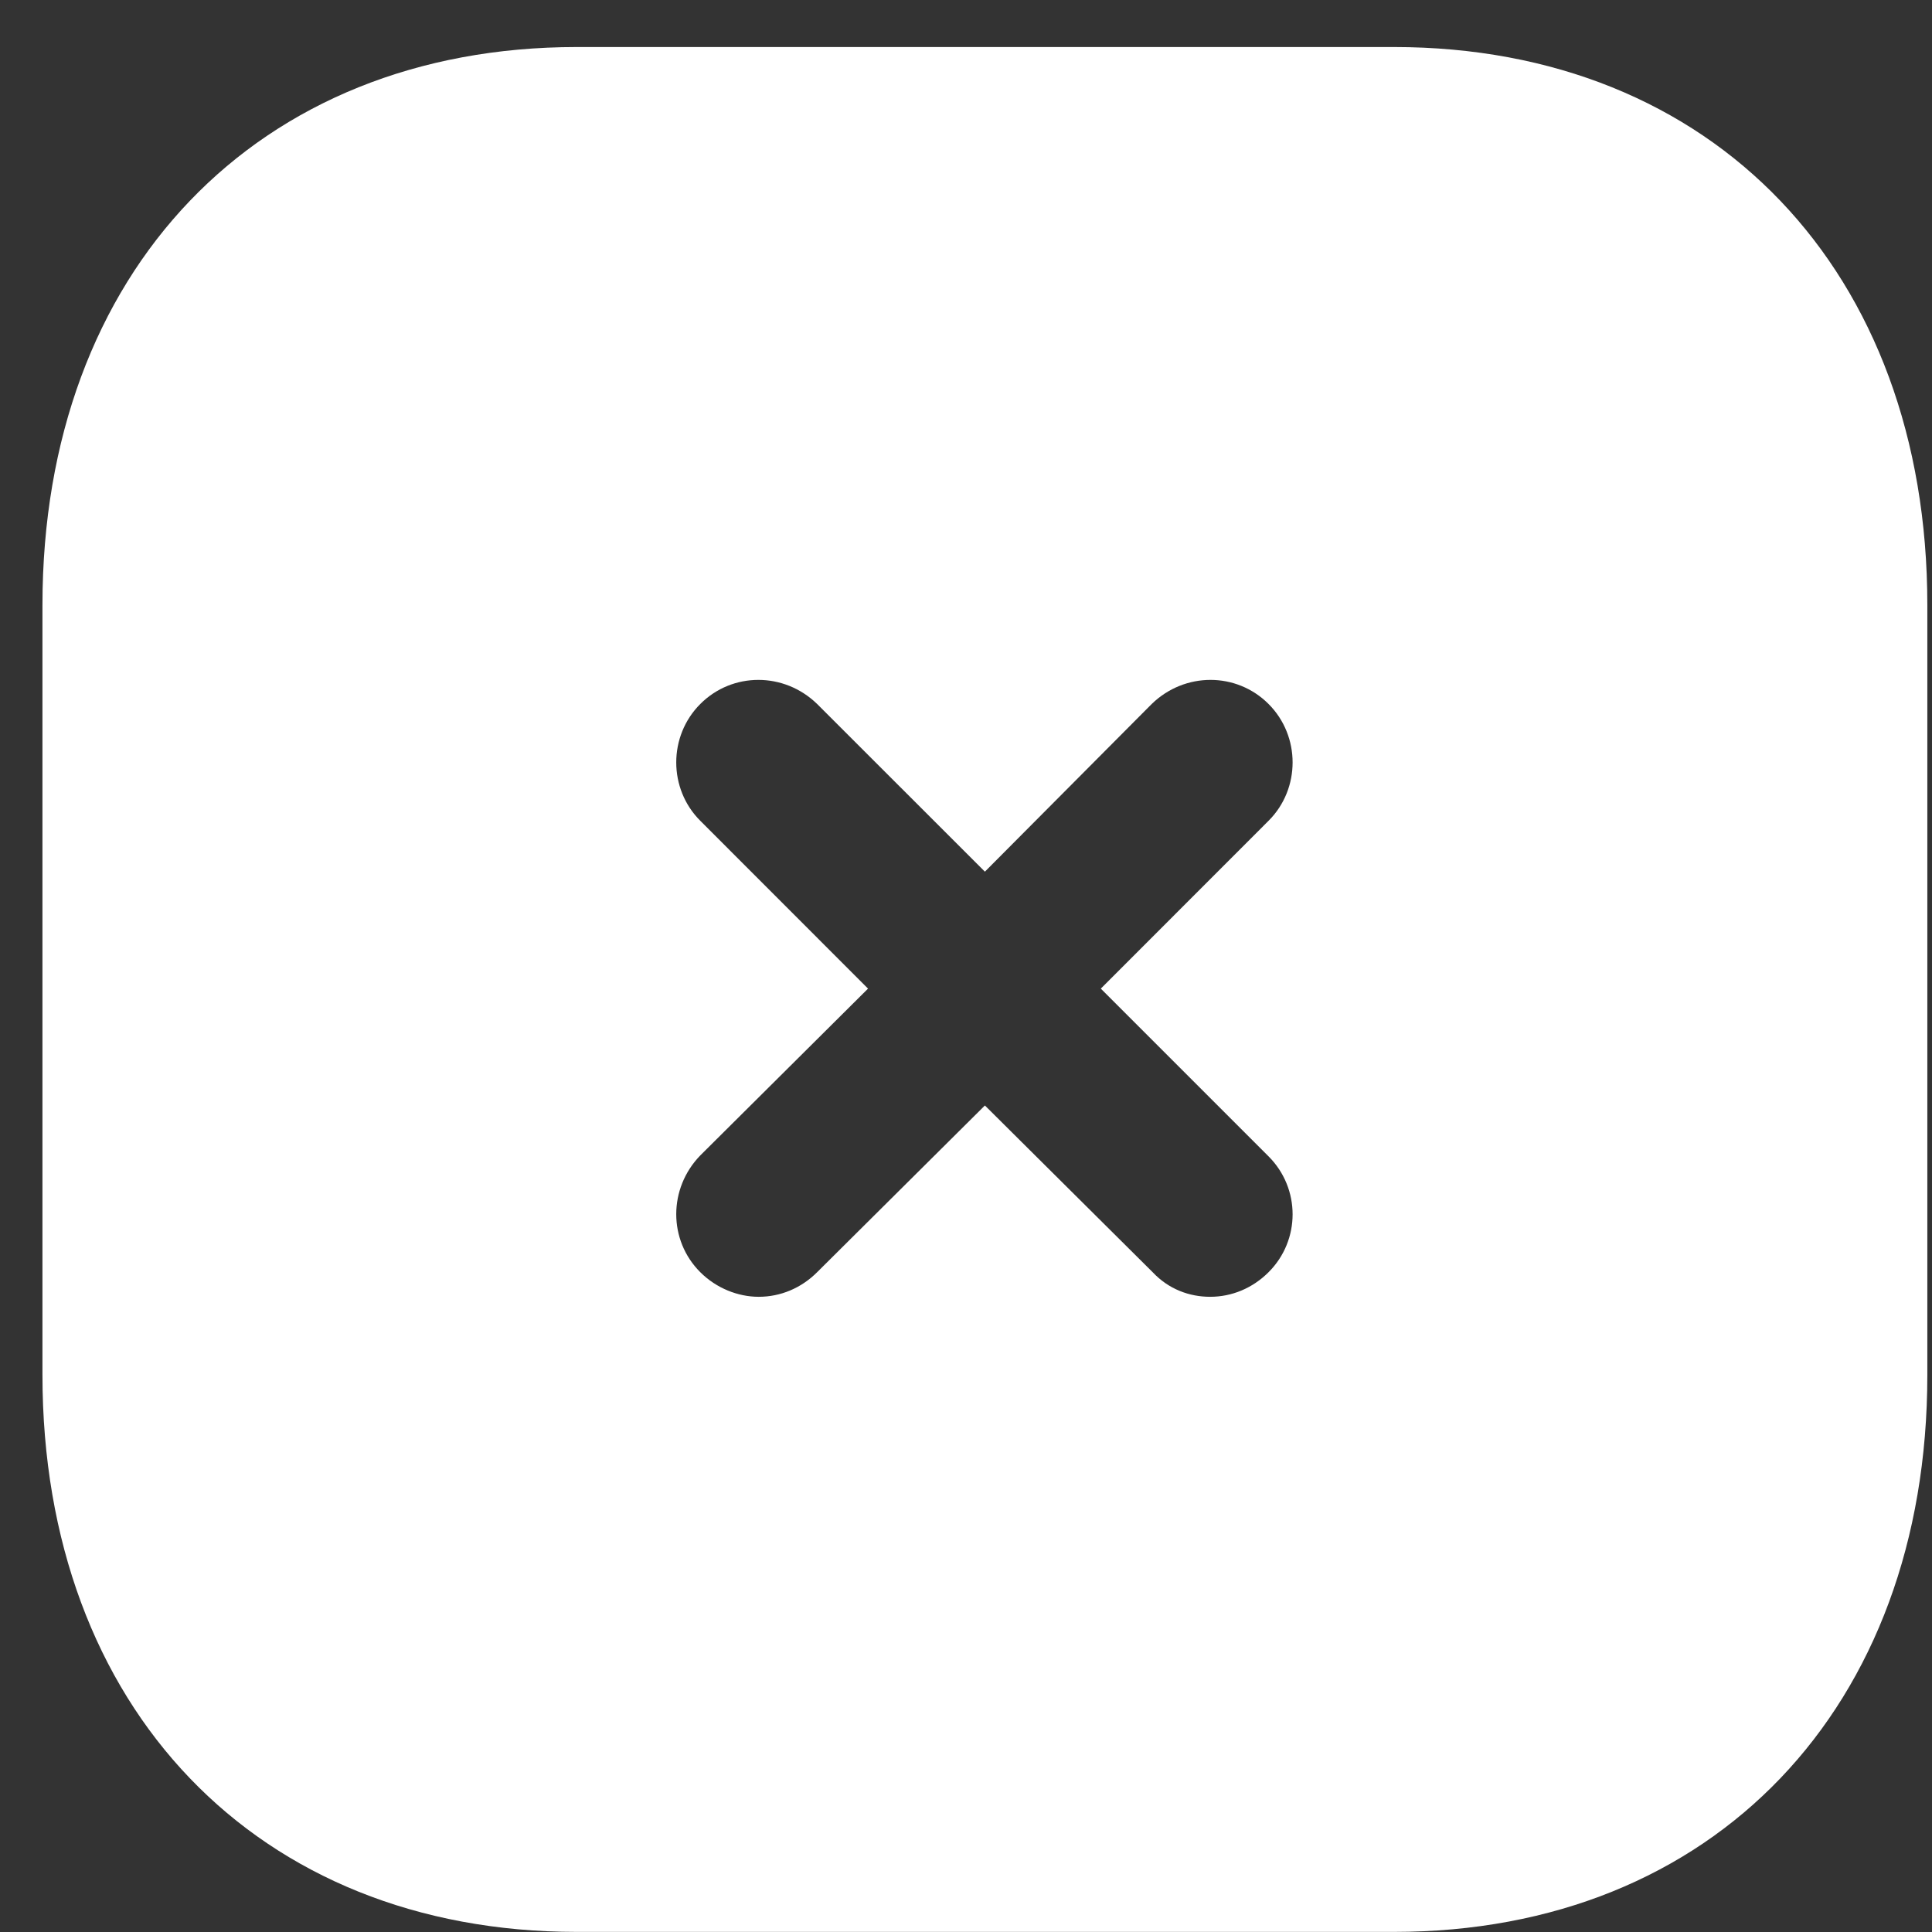 <svg width="41" height="41" viewBox="0 0 41 41" fill="none" xmlns="http://www.w3.org/2000/svg">
<rect x="0" y="0" width="41" height="41" fill="#333333" stroke="none"/>
<path d="M29.581 0.998C36.361 0.998 40.901 5.758 40.901 12.838V29.18C40.901 36.24 36.361 40.998 29.581 40.998H12.241C5.461 40.998 0.901 36.24 0.901 29.18V12.838C0.901 5.758 5.461 0.998 12.241 0.998H29.581ZM26.921 14.94C26.241 14.258 25.141 14.258 24.441 14.94L20.901 18.498L17.341 14.94C16.641 14.258 15.541 14.258 14.861 14.94C14.181 15.62 14.181 16.74 14.861 17.418L18.421 20.98L14.861 24.52C14.181 25.22 14.181 26.32 14.861 26.998C15.201 27.338 15.661 27.52 16.101 27.52C16.561 27.52 17.001 27.338 17.341 26.998L20.901 23.46L24.461 26.998C24.801 27.36 25.241 27.52 25.681 27.52C26.141 27.52 26.581 27.338 26.921 26.998C27.601 26.32 27.601 25.22 26.921 24.54L23.361 20.98L26.921 17.418C27.601 16.74 27.601 15.62 26.921 14.94Z" fill="white"/>
</svg>
